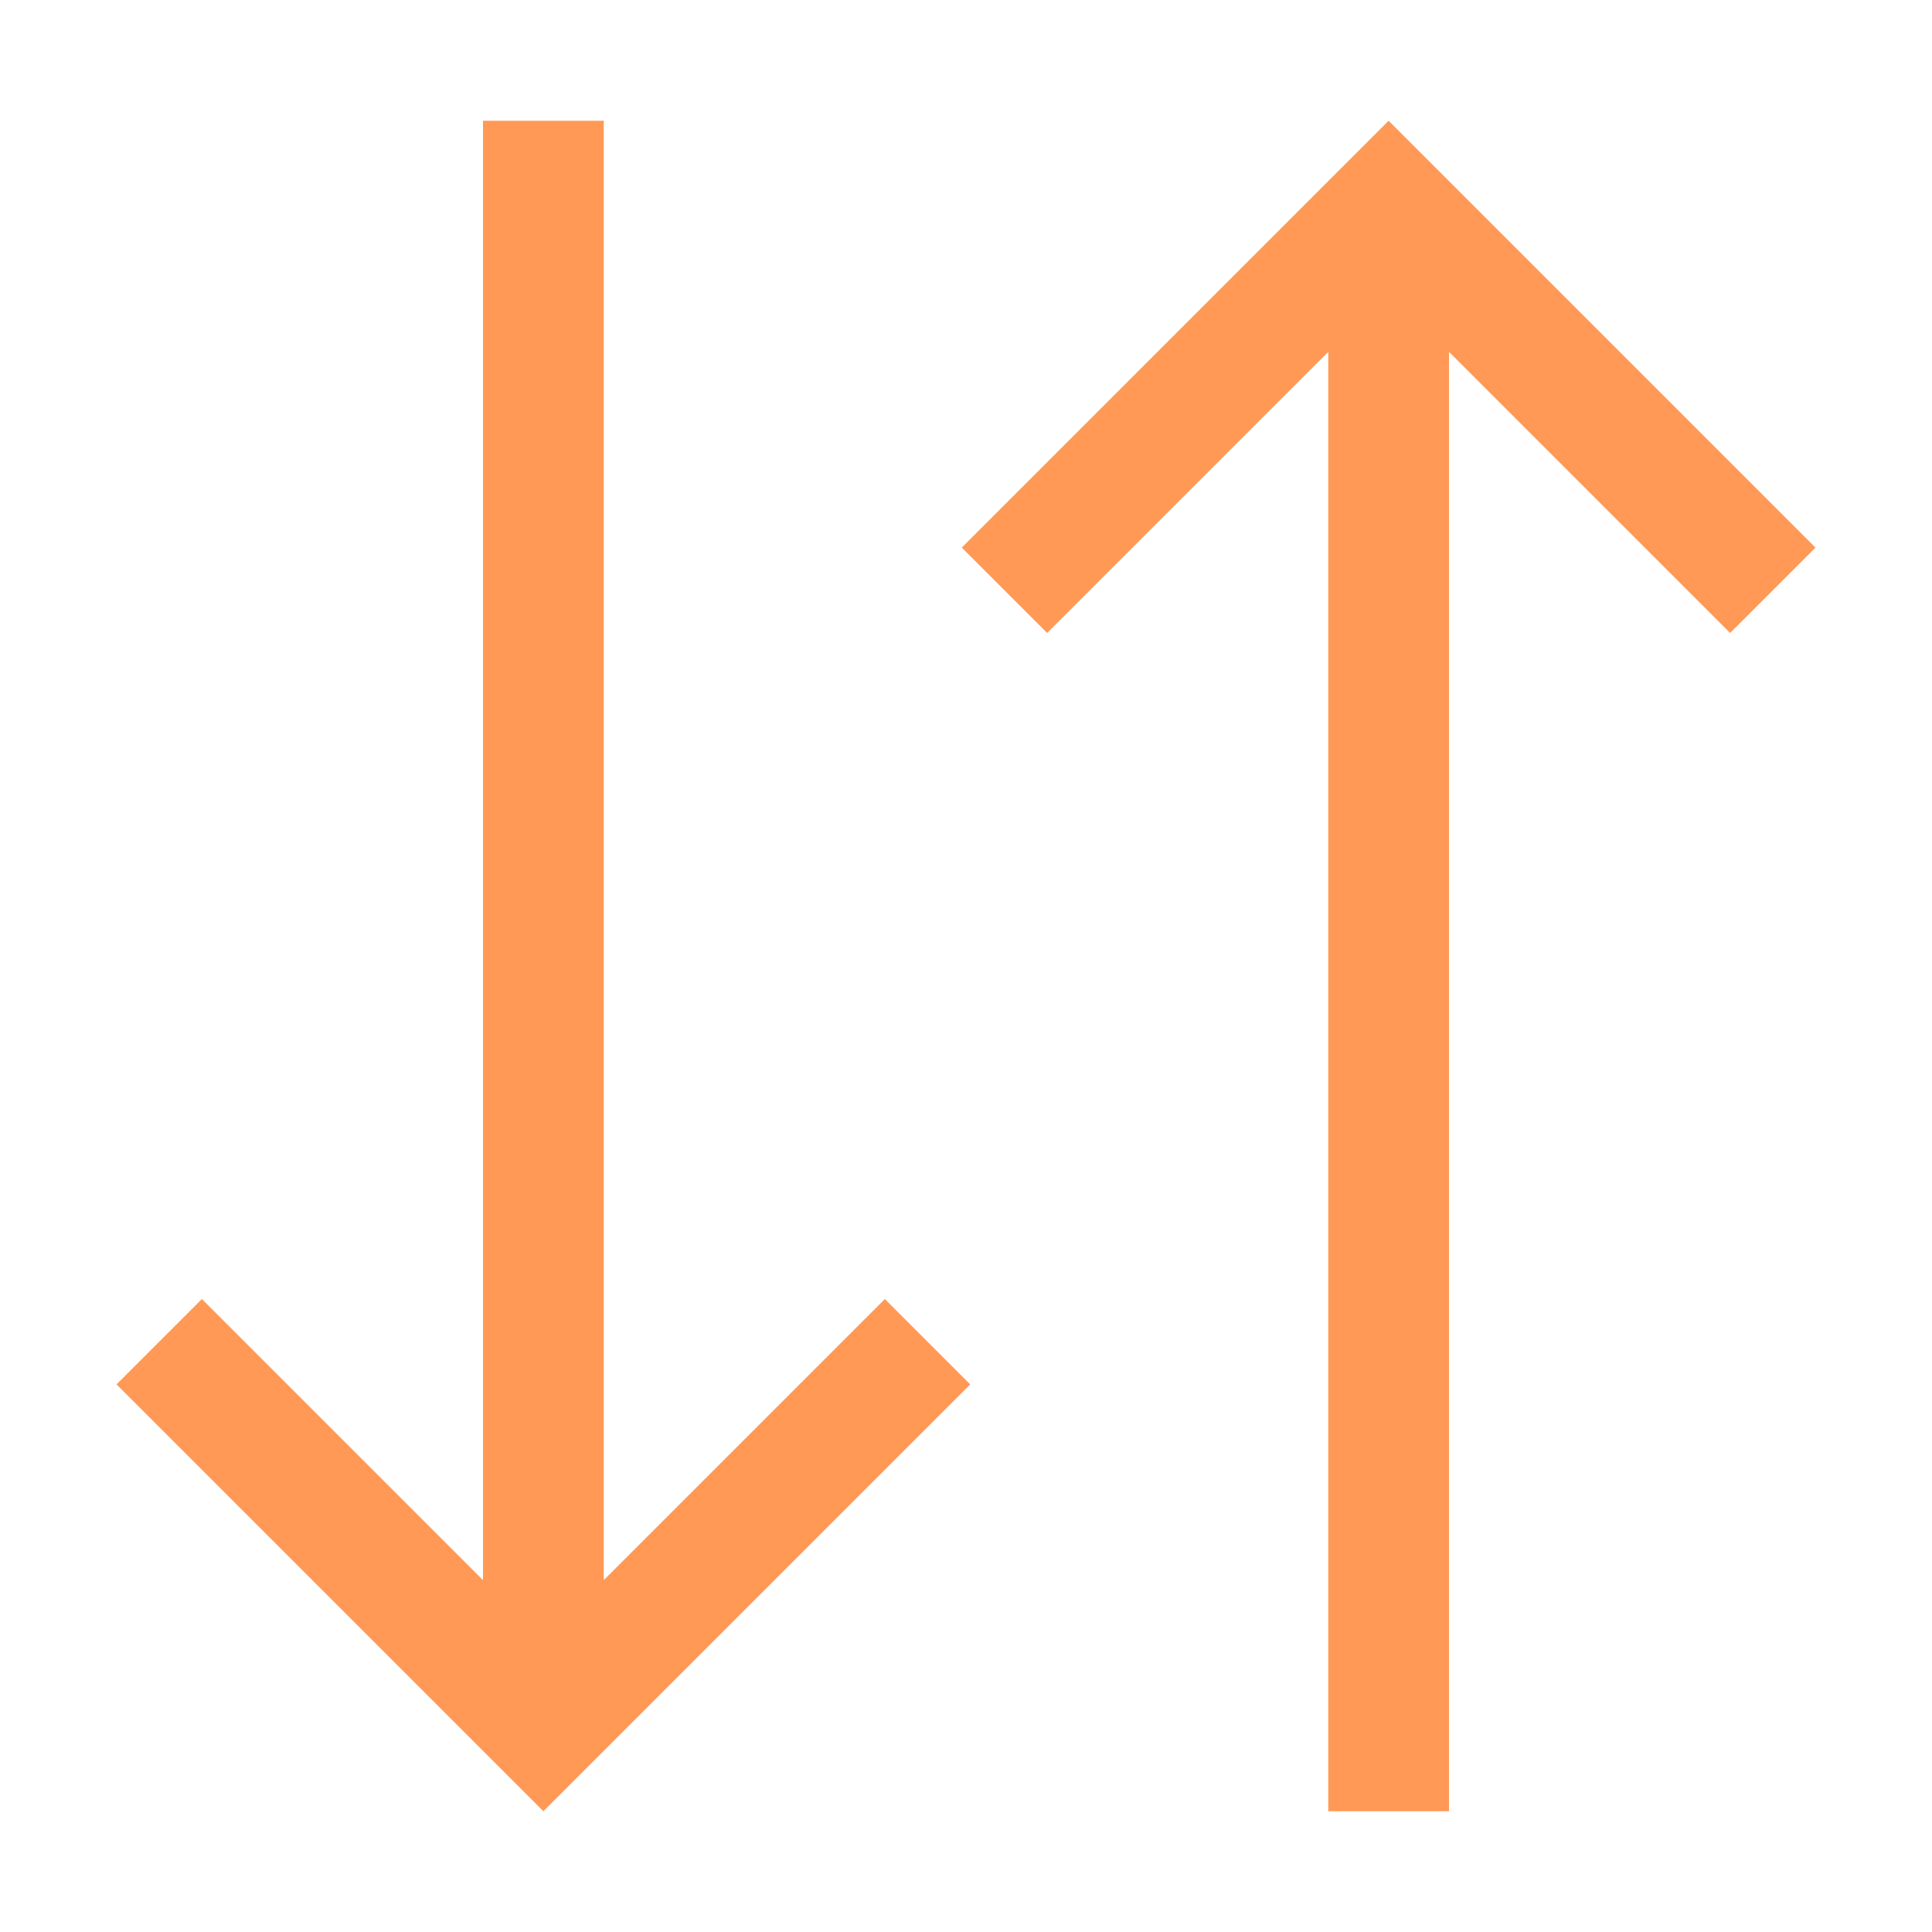 <svg width="16" height="16" version="1.1" viewBox="0 0 16 16" xmlns="http://www.w3.org/2000/svg">
 <defs>
  <style id="current-color-scheme" type="text/css">.ColorScheme-Text { color:#d3dae3; } .ColorScheme-Highlight { color:#5294e2; }</style>
 </defs>
 <path d="m4 1 1e-7 12.086-2.328-2.328-0.707 0.707 3.535 3.535 3.535-3.535-0.707-0.707-2.328 2.328-3e-7 -12.086z" fill="#ff9955"/>
 <path d="m12 15v-12.086l2.328 2.328 0.707-0.707-3.535-3.535-3.535 3.535 0.707 0.707 2.328-2.328v12.086z" fill="#ff9955"/>
</svg>
